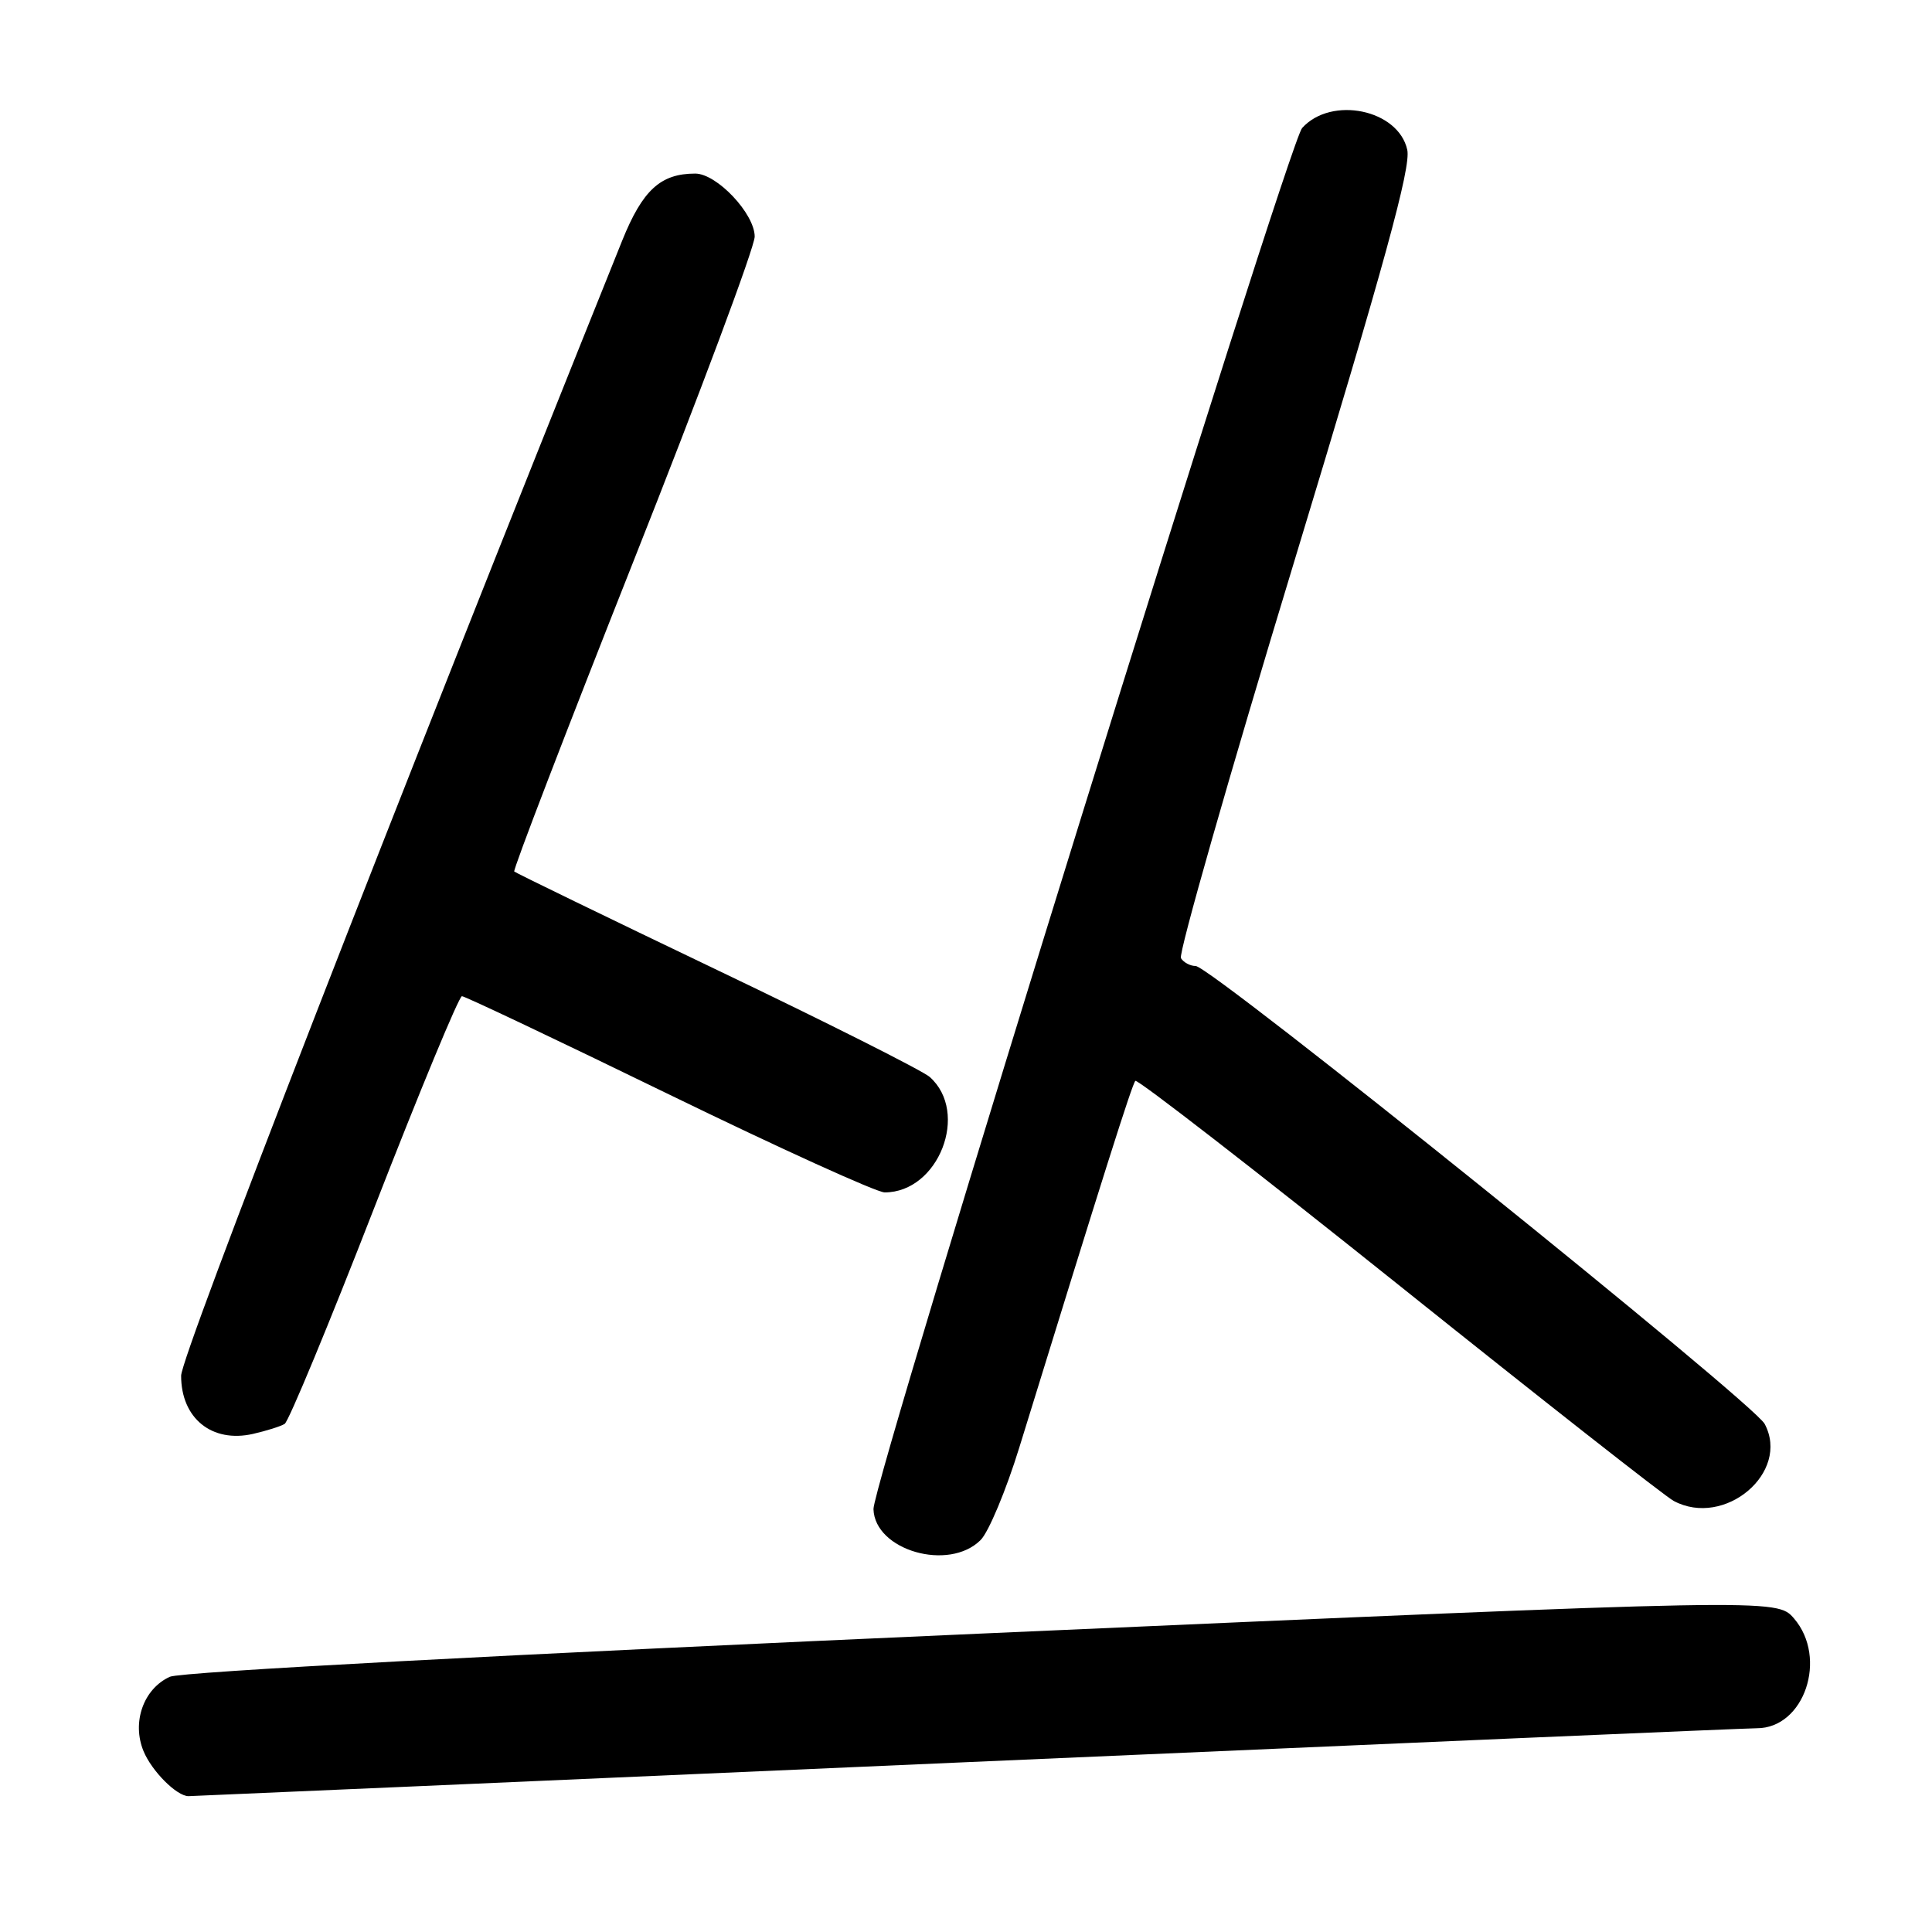 <?xml version="1.0" encoding="UTF-8" standalone="no"?>
<!DOCTYPE svg PUBLIC "-//W3C//DTD SVG 1.1//EN" "http://www.w3.org/Graphics/SVG/1.1/DTD/svg11.dtd" >
<svg xmlns="http://www.w3.org/2000/svg" xmlns:xlink="http://www.w3.org/1999/xlink" version="1.1" viewBox="0 0 256 256">
 <g >
 <path fill="currentColor"
d=" M 128.01 233.50 C 184.38 231.03 231.53 229.00 232.80 229.00 C 239.08 229.00 242.22 219.70 237.72 214.46 C 235.44 211.81 235.44 211.81 130.16 216.45 C 67.06 219.23 23.94 221.53 22.51 222.18 C 19.01 223.77 17.44 228.22 19.02 232.04 C 20.12 234.70 23.42 238.00 24.98 238.00 C 25.28 238.00 71.64 235.98 128.01 233.50 Z  M 129.94 204.06 C 131.00 203.00 133.31 197.48 135.06 191.81 C 146.21 155.66 150.01 143.65 150.44 143.22 C 150.71 142.96 166.40 155.12 185.30 170.24 C 204.20 185.37 220.61 198.26 221.77 198.88 C 228.52 202.49 237.25 195.11 233.83 188.68 C 232.32 185.84 160.46 128.00 158.43 128.00 C 157.71 128.00 156.83 127.53 156.48 126.96 C 156.13 126.39 162.88 102.74 171.49 74.41 C 183.48 34.90 186.98 22.17 186.47 19.85 C 185.29 14.51 176.42 12.67 172.54 16.96 C 170.66 19.03 115.62 196.37 115.74 199.97 C 115.91 205.44 125.73 208.27 129.94 204.06 Z  M 37.72 188.67 C 38.25 188.34 43.59 175.46 49.59 160.04 C 55.59 144.62 60.82 132.00 61.21 132.00 C 61.60 132.00 73.93 137.85 88.61 145.00 C 103.30 152.15 116.17 158.00 117.22 158.00 C 124.37 158.00 128.50 147.41 123.19 142.70 C 122.26 141.88 109.58 135.49 95.00 128.52 C 80.42 121.54 68.34 115.67 68.14 115.48 C 67.95 115.28 75.04 96.84 83.89 74.49 C 92.75 52.14 100.00 32.73 100.00 31.35 C 100.00 28.32 94.98 23.00 92.12 23.00 C 87.52 23.00 85.14 25.19 82.44 31.89 C 52.06 107.43 24.00 179.63 24.00 182.29 C 24.00 187.93 28.07 191.23 33.52 190.00 C 35.30 189.59 37.20 189.00 37.72 188.67 Z "/>
</g>
</svg>